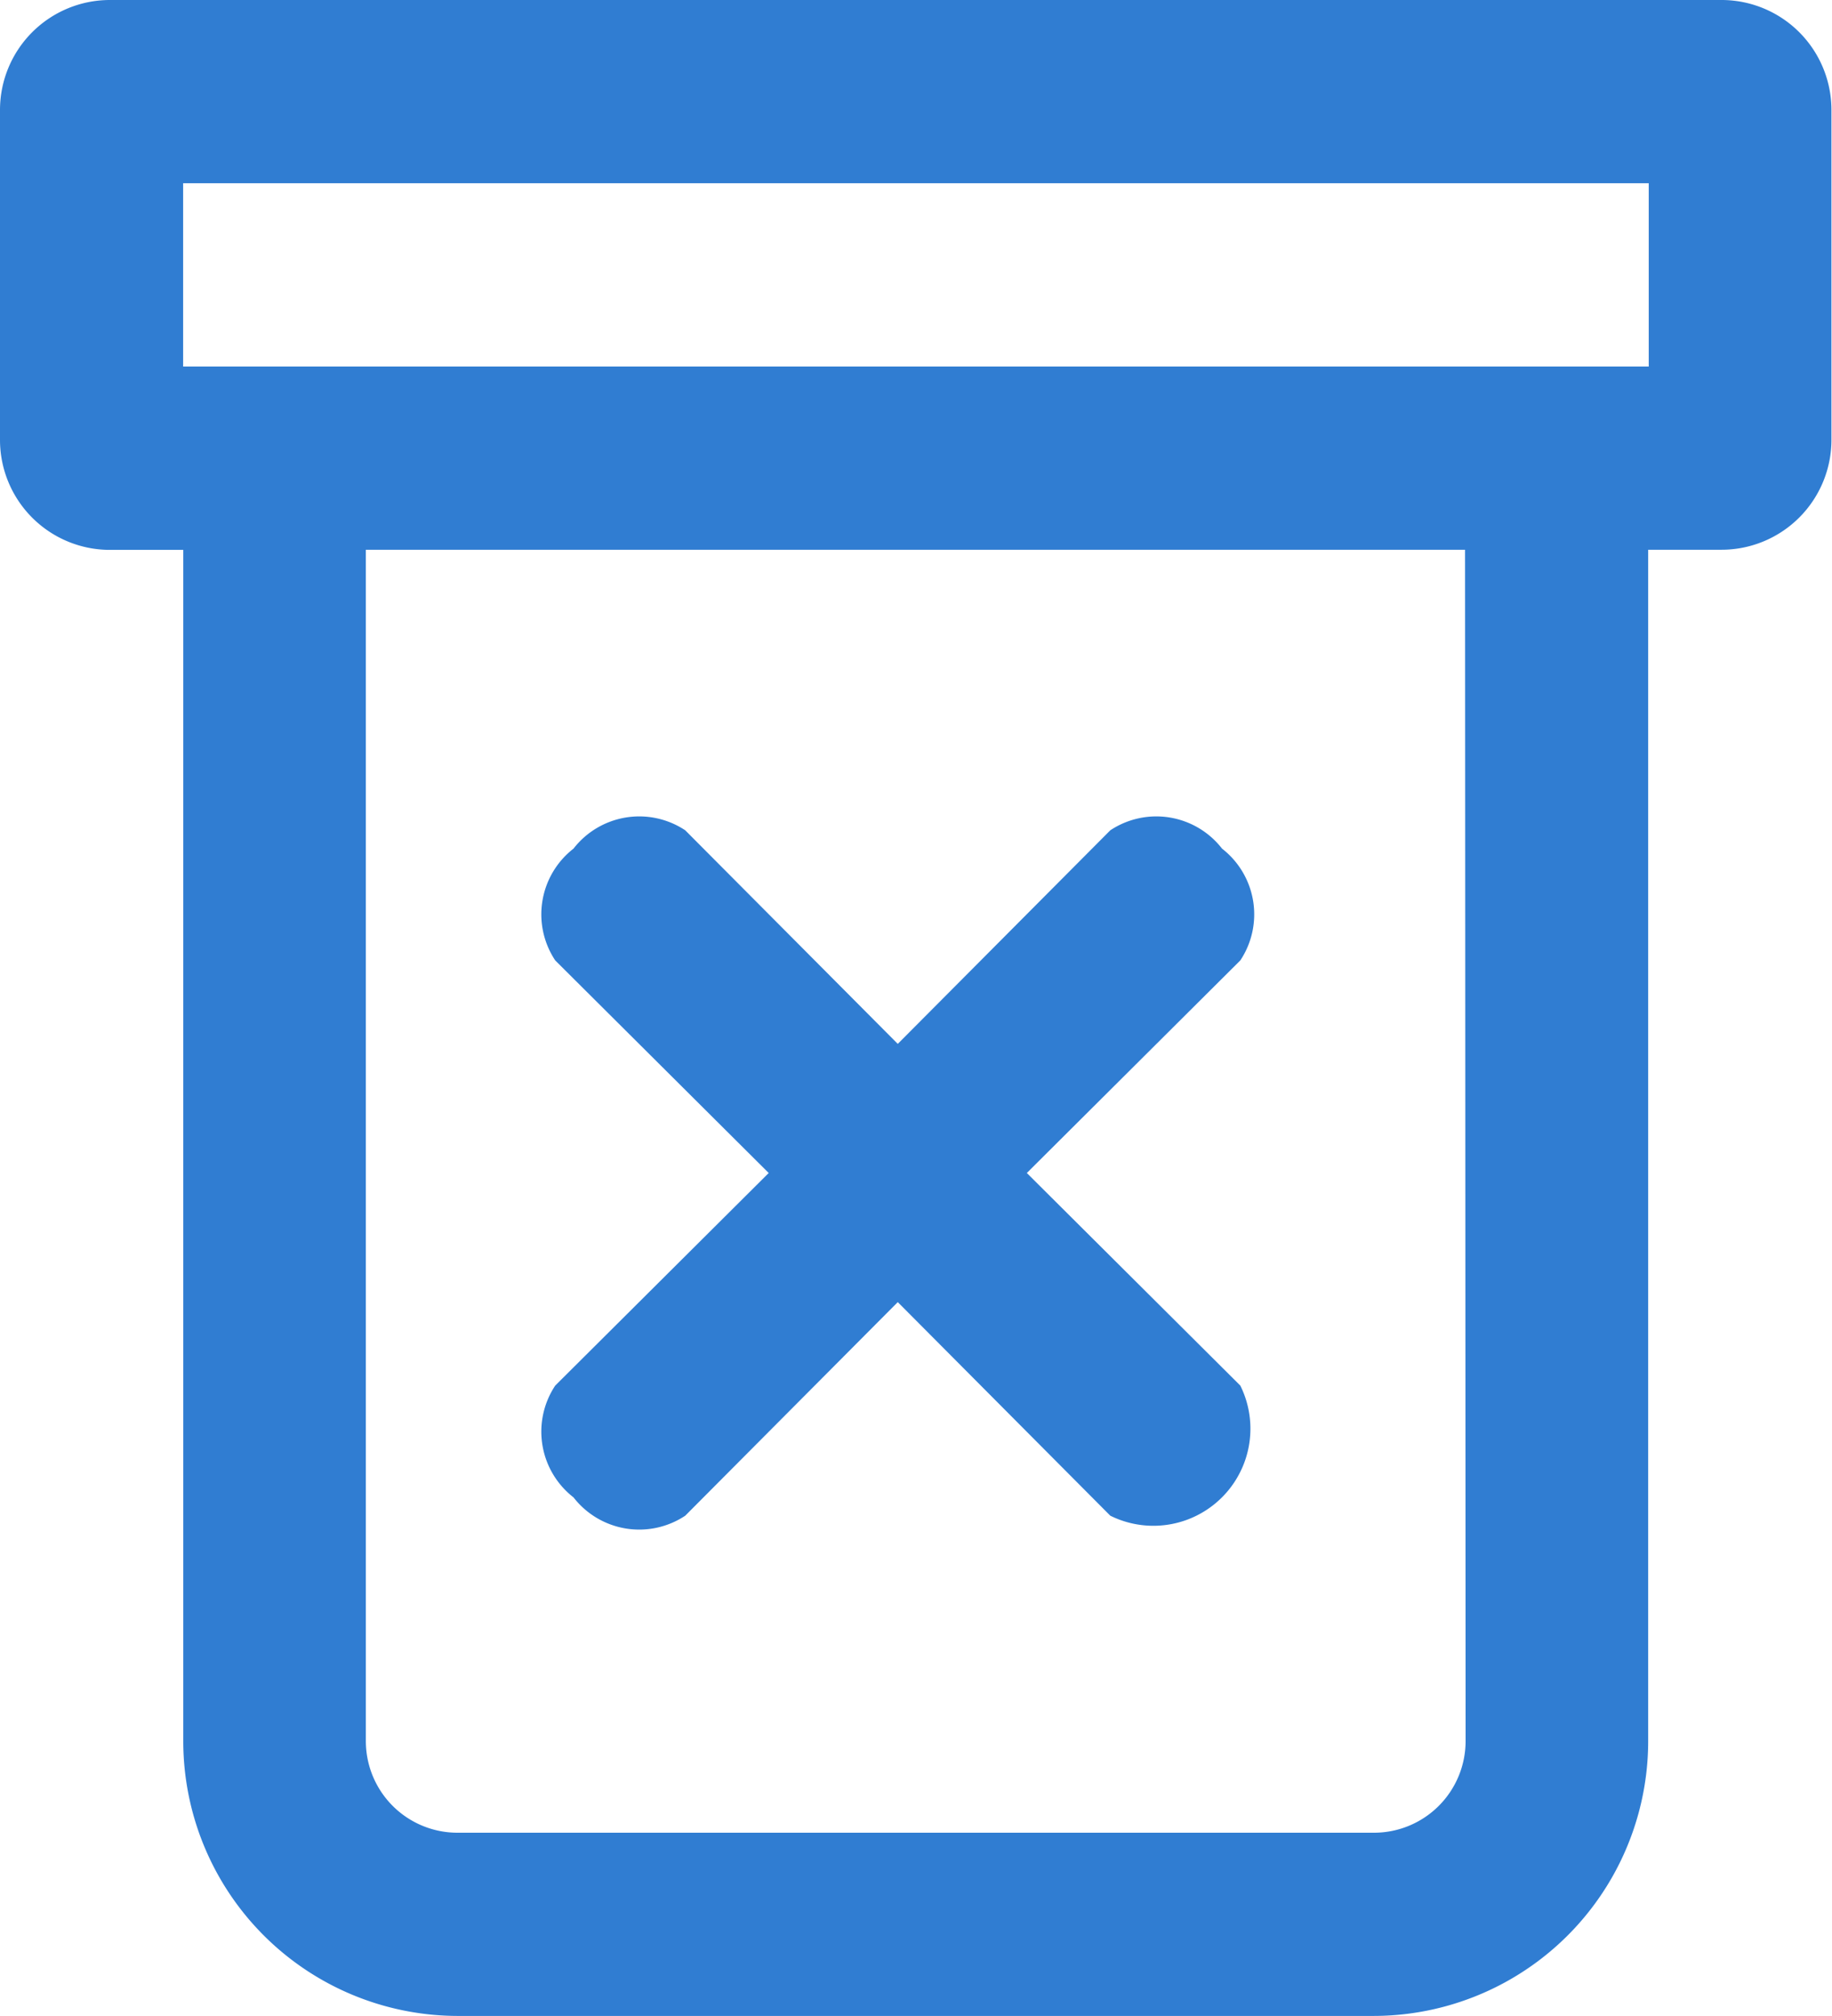 <svg xmlns="http://www.w3.org/2000/svg" id="Layer" width="13.215" height="14.536" viewBox="0 0 13.215 14.536">
    <defs>
        <style>
            .cls-1{fill:#307dd2;fill-rule:evenodd}
        </style>
    </defs>
    <g id="Vrstva_104" data-name="Vrstva 104">
        <path id="Path_115" d="M8.14 14.818a.6.6 0 0 0 .806.132l1.533-1.54 1.533 1.54a.7.7 0 0 0 .938-.938l-1.54-1.533 1.54-1.533a.6.6 0 0 0-.132-.806.6.6 0 0 0-.806-.132l-1.533 1.54-1.533-1.54a.6.6 0 0 0-.806.132.6.6 0 0 0-.132.806l1.54 1.533-1.54 1.533a.6.6 0 0 0 .132.806z" class="cls-1" data-name="Path 115" transform="translate(-4.003 -4.021)"/>
        <path id="Path_116" d="M14.422 1H2.793A.793.793 0 0 0 2 1.793v2.379a.793.793 0 0 0 .793.793h.529v8.59A1.982 1.982 0 0 0 5.3 15.536h6.607a1.982 1.982 0 0 0 1.982-1.982v-8.59h.529a.793.793 0 0 0 .793-.793V1.793A.793.793 0 0 0 14.422 1zm-1.85 12.554a.661.661 0 0 1-.661.661H5.3a.661.661 0 0 1-.661-.661v-8.59h7.929zm1.321-9.911H3.321V2.321h10.572z" class="cls-1" data-name="Path 116" transform="translate(-2 -1)"/>
    </g>
</svg>
